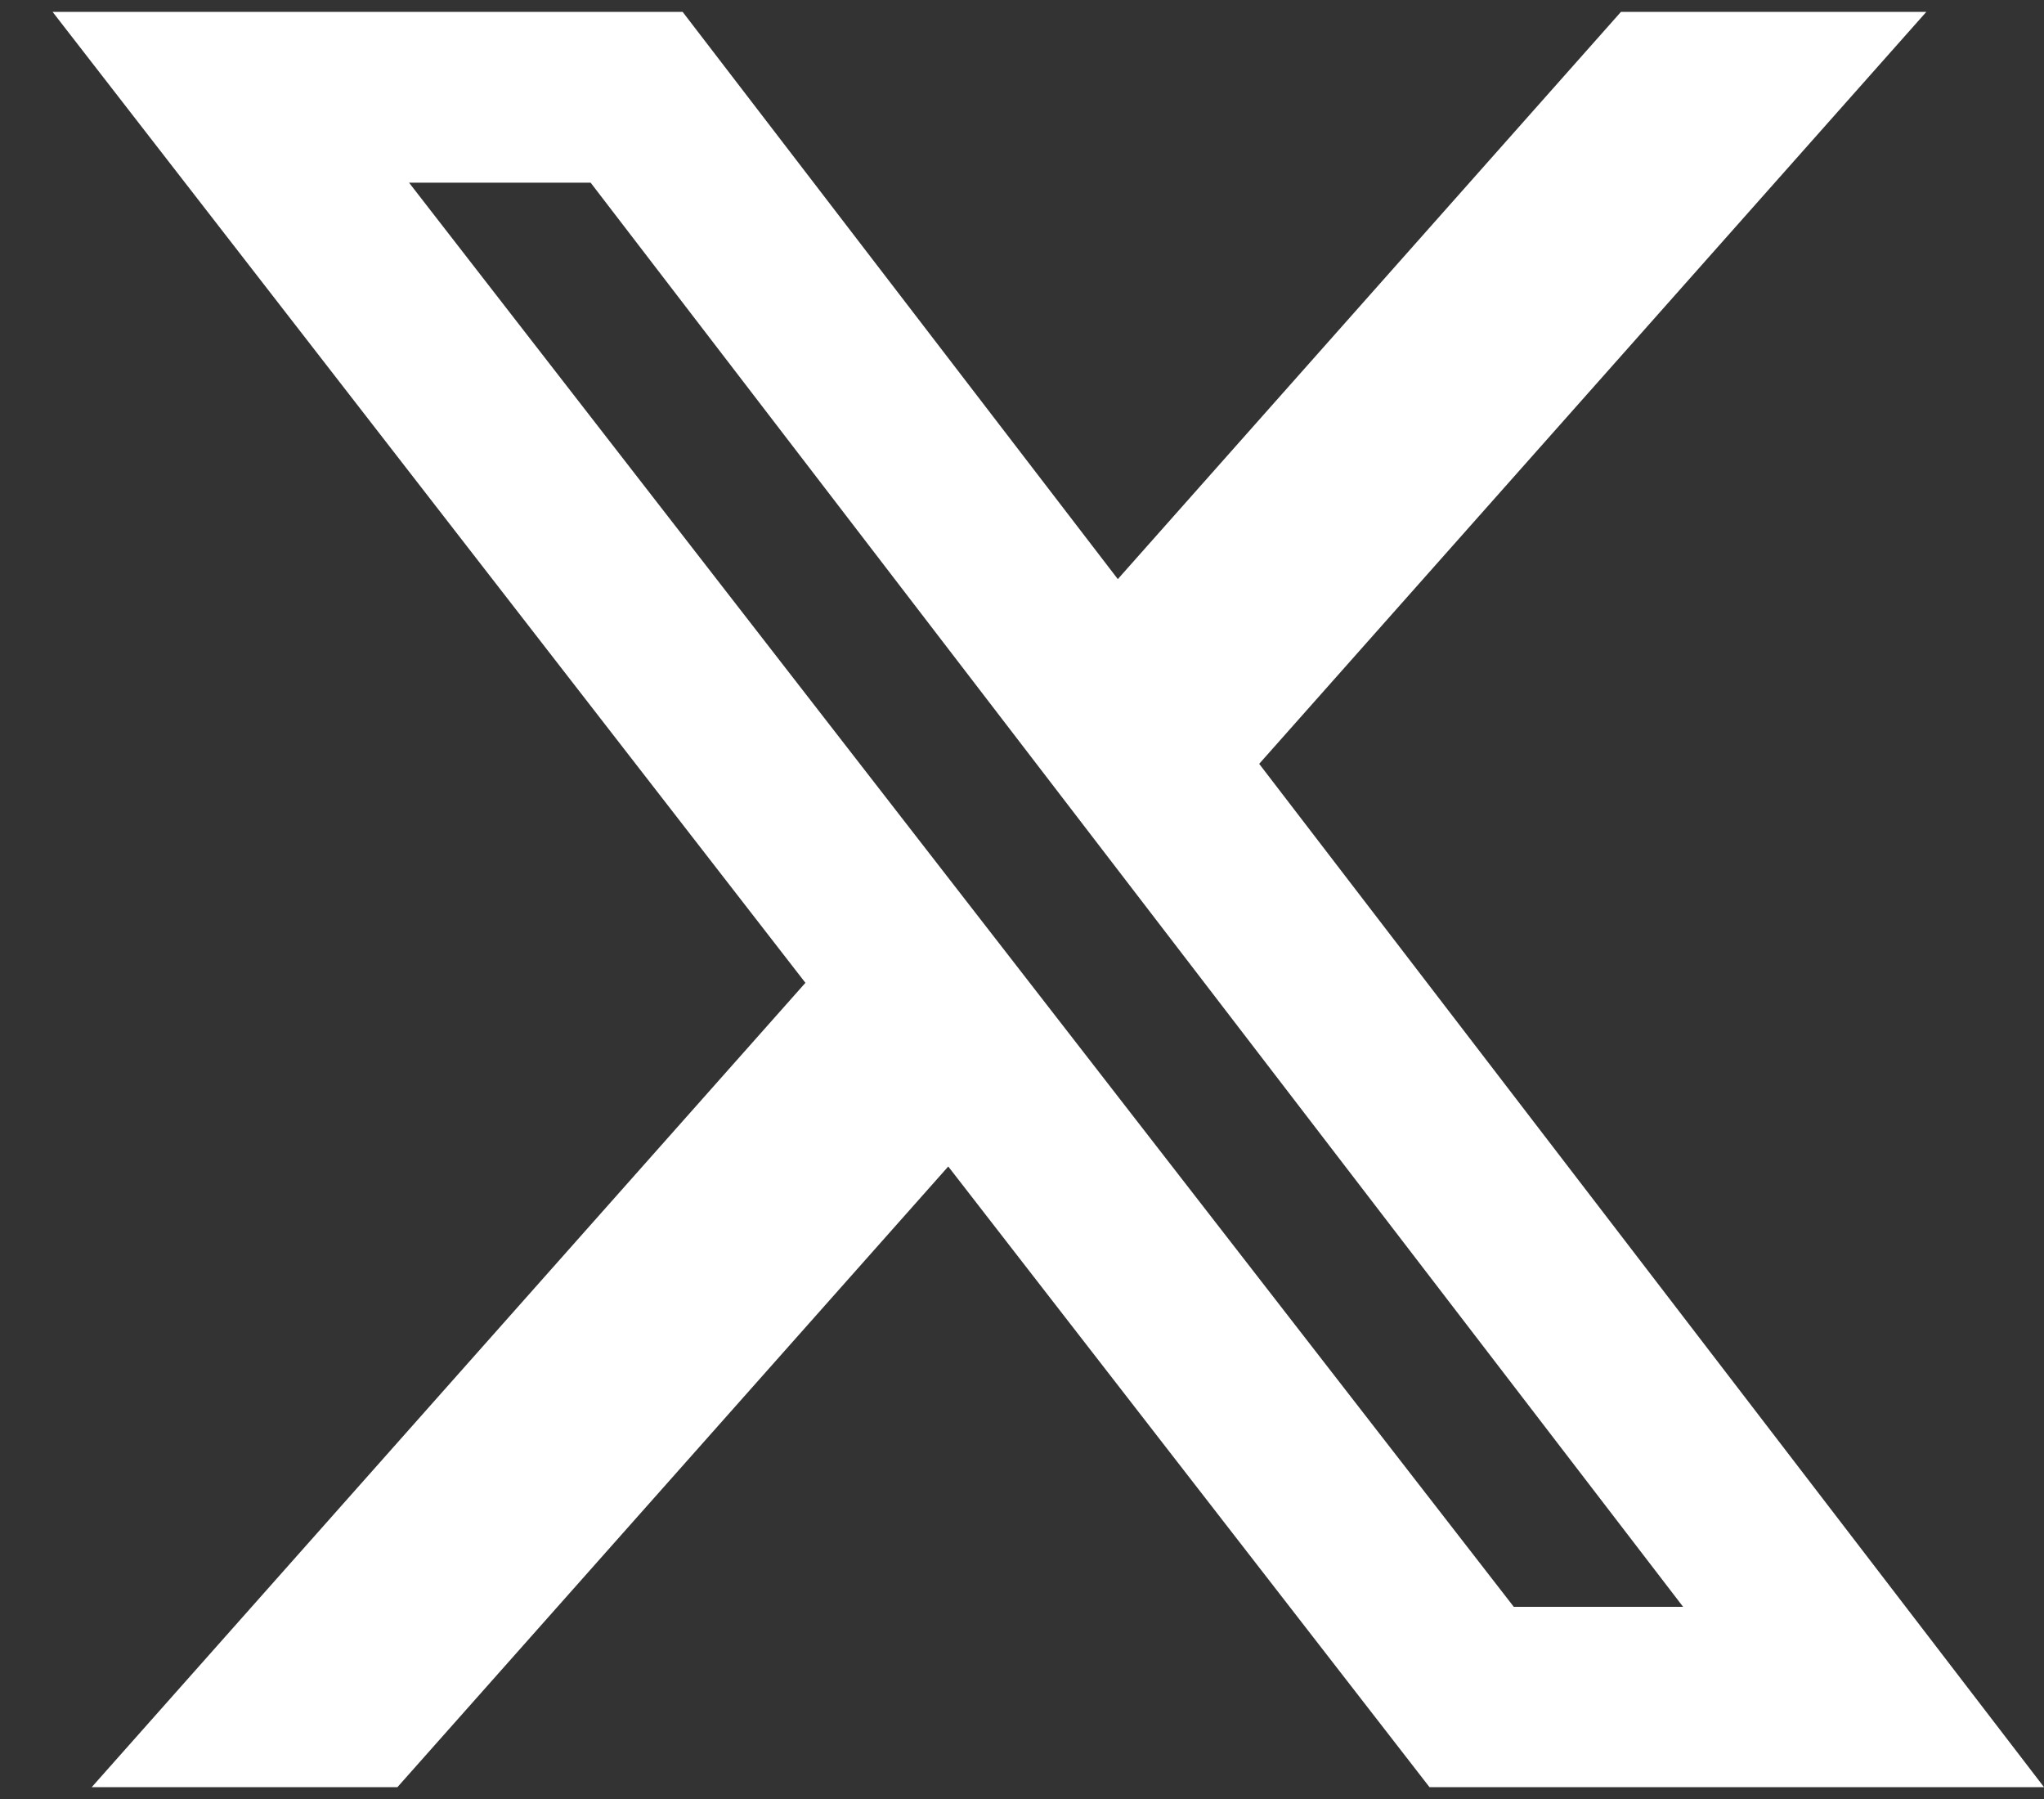 <svg width="25" height="22" viewBox="0 0 25 22" fill="none" xmlns="http://www.w3.org/2000/svg">
<rect x="0" y="0" width="25" height="22" fill="#333333" stroke="none"/>
<path id="Vector" d="M19.826 0.145H23.561L15.401 9.341L25 21.855H17.484L11.598 14.265L4.861 21.855H1.122L9.851 12.019L0.643 0.145H8.349L13.672 7.082L19.826 0.145ZM18.515 19.65H20.586L7.224 2.234H5.003L18.515 19.65Z" fill="white"/>
</svg>
